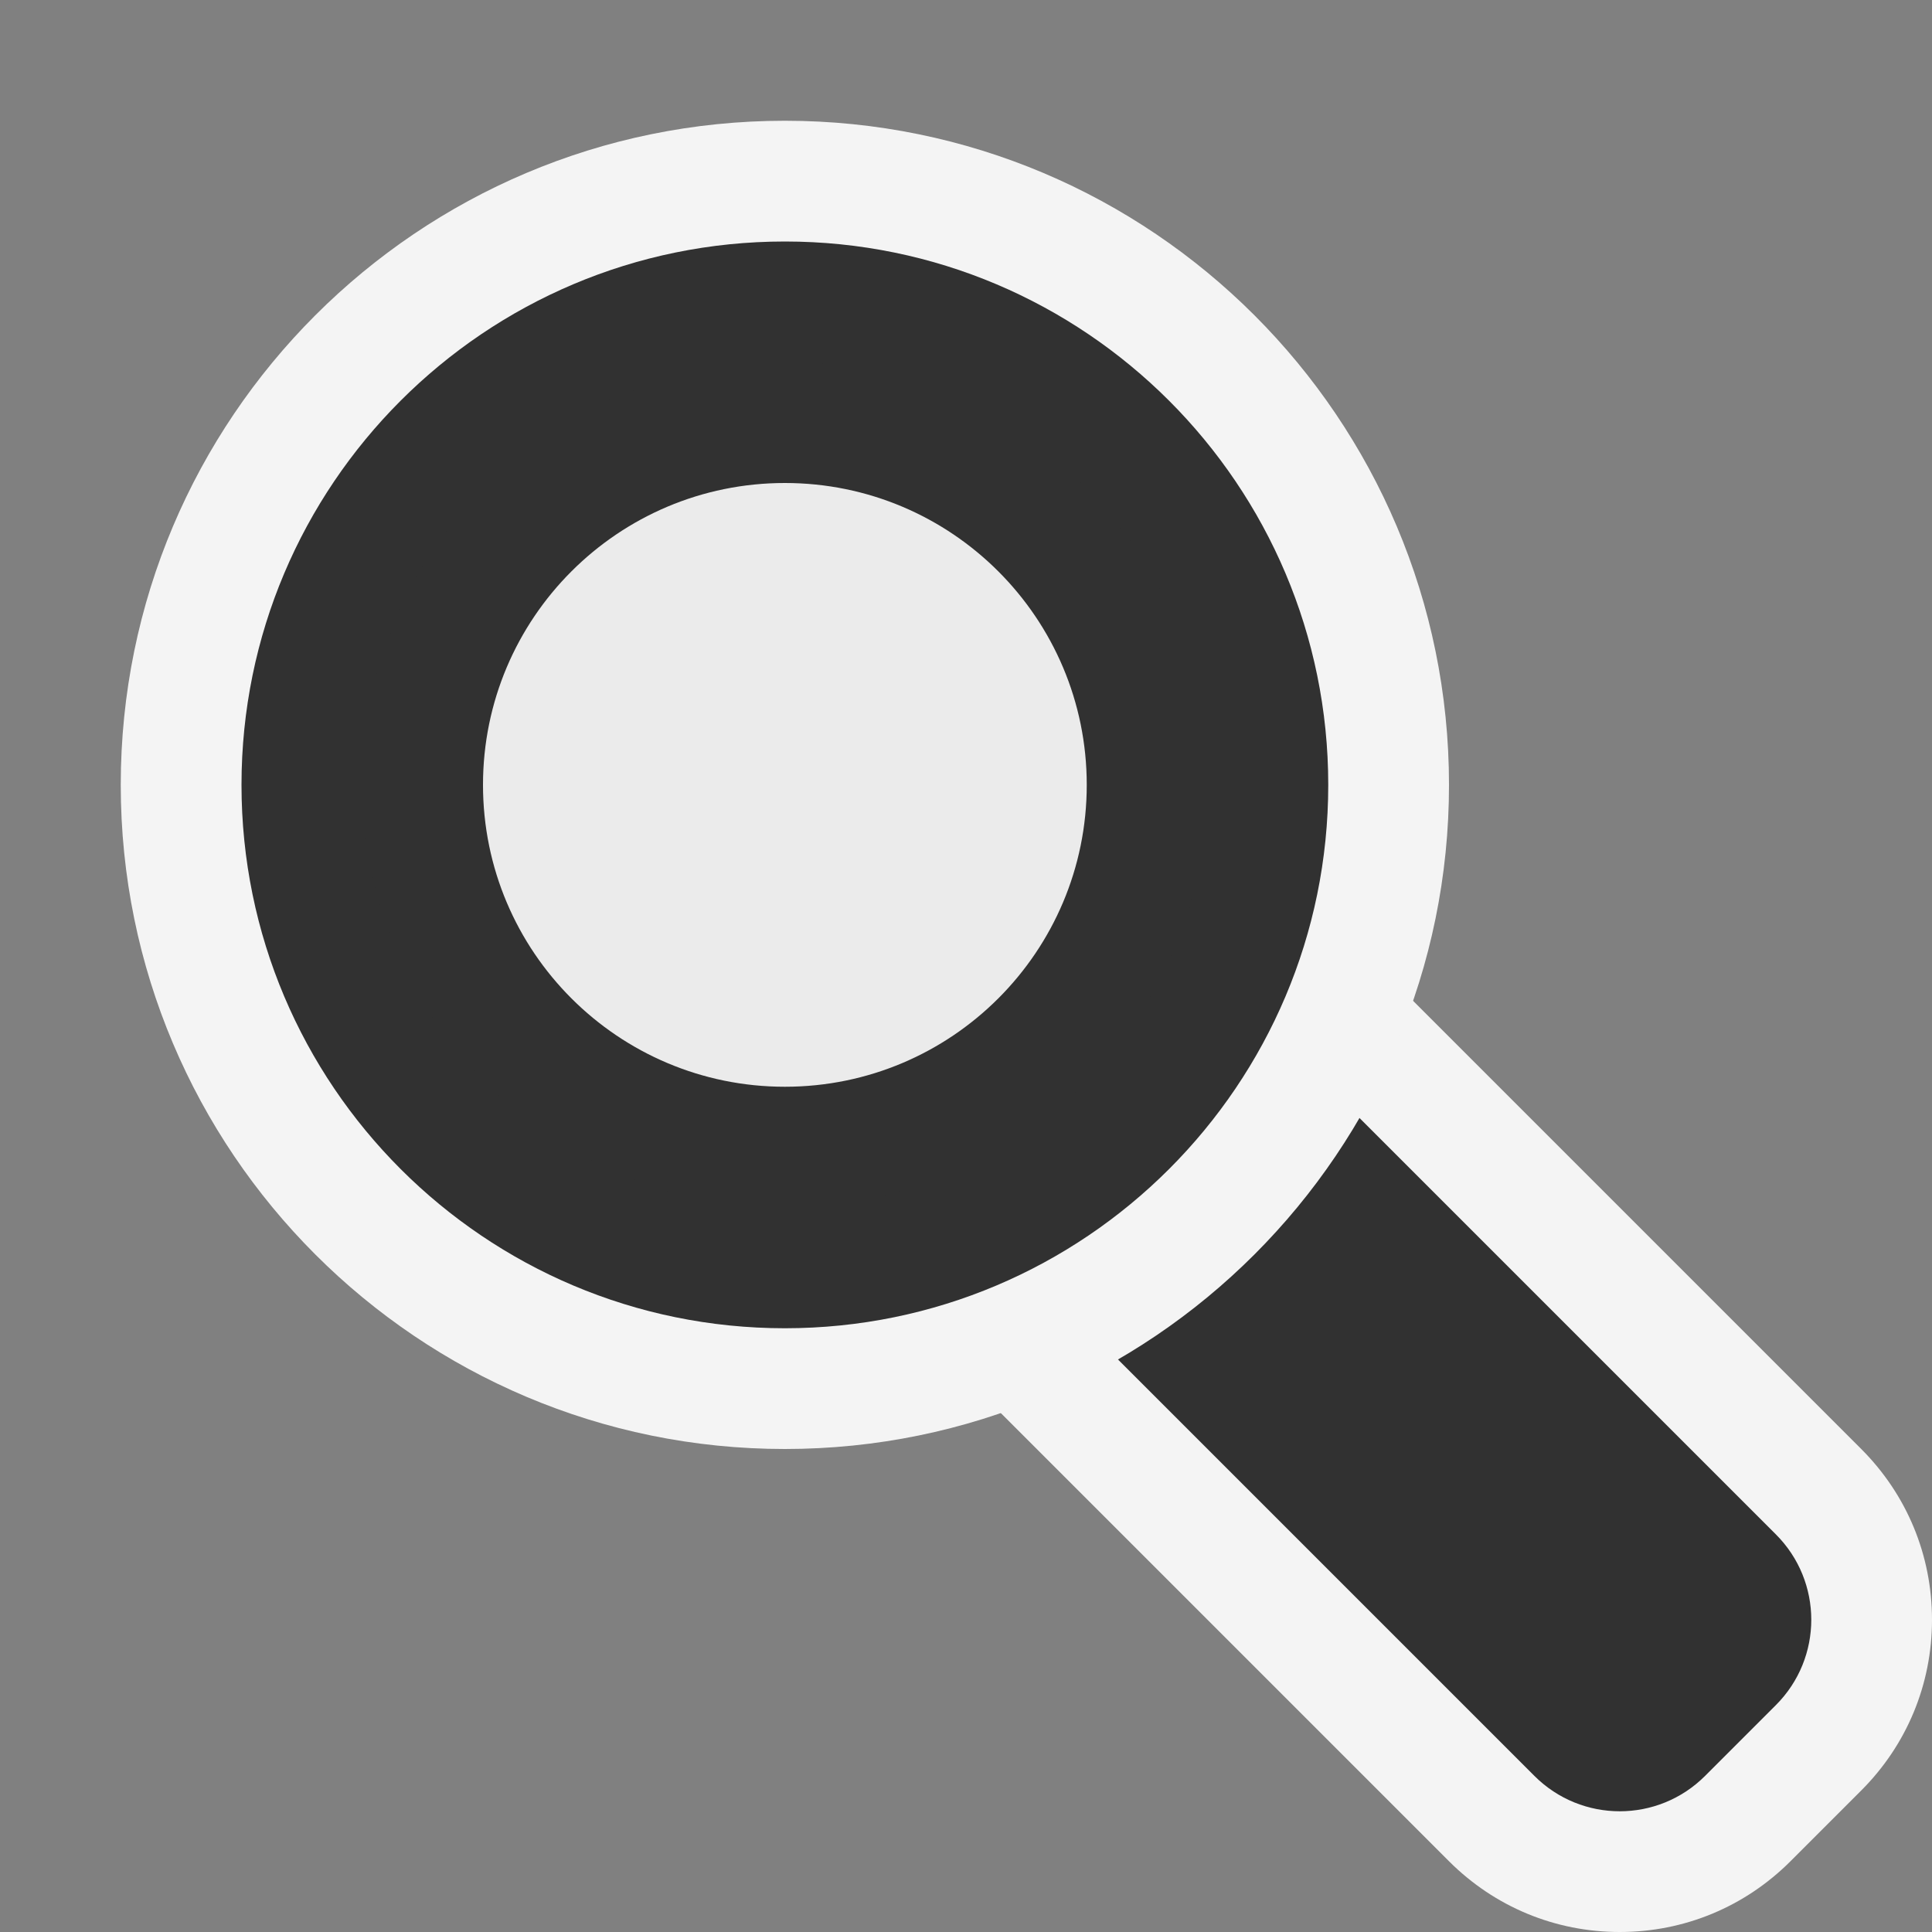 <svg ti:v='1' width='16' height='16' viewBox='0,0,16,16' xmlns='http://www.w3.org/2000/svg' xmlns:ti='urn:schemas-jetbrains-com:tisvg'><rect x="0" y="0" width="16" height="16" fill="#808080" stroke="none"/><g><path fill-rule='evenodd' d='M0,0L16,0L16,16L0,16Z' fill='#FFFFFF' opacity='0'/><path fill-rule='evenodd' d='M13.414,16C13.948,16,14.45,15.792,14.828,15.414L15.414,14.828C15.792,14.45,16,13.948,16,13.414C16,12.88,15.792,12.378,15.414,12L10.414,7L7,10.414L12,15.414C12.378,15.792,12.88,16,13.414,16Z' fill='#F4F4F4'/><path fill-rule='evenodd' d='M14.707,14.121L14.121,14.707C13.73,15.098,13.098,15.098,12.707,14.707L8.414,10.414L10.414,8.414L14.707,12.707C15.098,13.098,15.098,13.73,14.707,14.121Z' fill='#313131'/><path fill-rule='evenodd' d='M1,6.5C1,9.537,3.463,12,6.5,12C9.537,12,12,9.537,12,6.5C12,3.463,9.537,1,6.5,1C3.463,1,1,3.463,1,6.5Z' fill='#F4F4F4'/><path fill-rule='evenodd' d='M2,6.5C2,8.985,4.015,11,6.5,11C8.984,11,11,8.985,11,6.5C11,4.015,8.984,2,6.5,2C4.015,2,2,4.015,2,6.5Z' fill='#313131'/><path fill-rule='evenodd' d='M3,6.5C3,8.433,4.567,10,6.5,10C8.433,10,10,8.433,10,6.5C10,4.567,8.433,3,6.5,3C4.567,3,3,4.567,3,6.5Z' fill='#313131'/><path fill-rule='evenodd' d='M4,6.5C4,7.881,5.119,9,6.5,9C7.881,9,9,7.881,9,6.5C9,5.119,7.881,4,6.5,4C5.119,4,4,5.119,4,6.5Z' fill='#EBEBEB'/></g></svg>